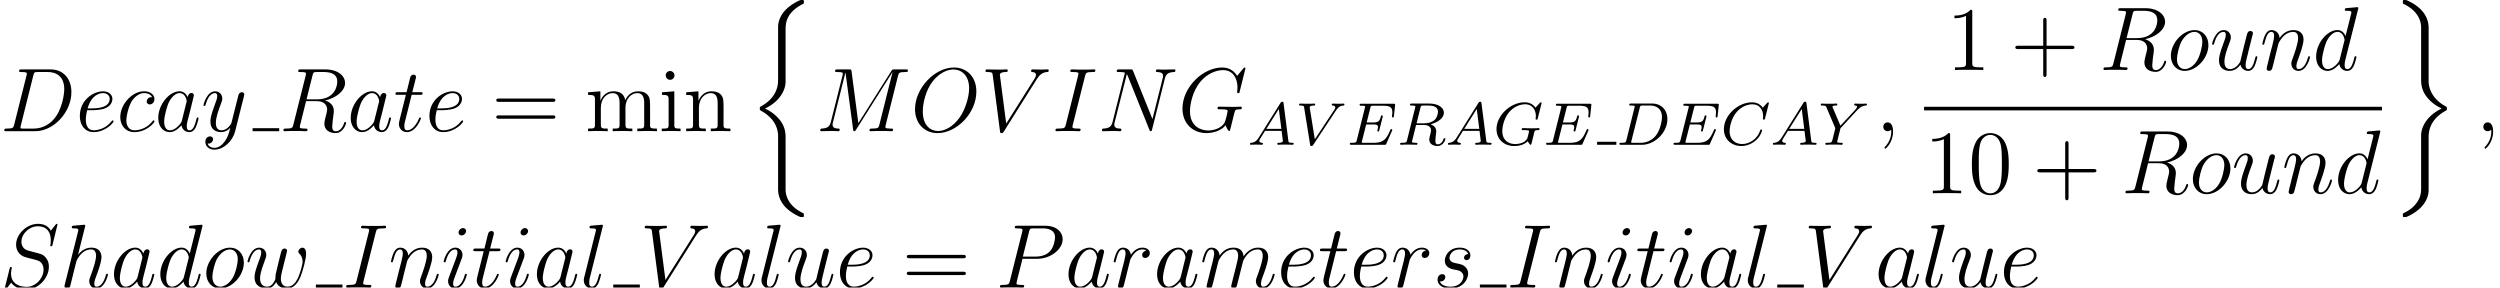 <svg height="57.237" viewBox="-0.165 -0.283 373.216 42.928" width="497.621" xmlns="http://www.w3.org/2000/svg" xmlns:xlink="http://www.w3.org/1999/xlink"><defs><path d="M4.973 17.801c0-.562 0-1.446-.753-2.415a5.244 5.244 0 0 0-1.972-1.518c2.33-1.124 2.725-2.845 2.725-3.527V3.455c0-.741 0-2.271 2.32-3.42.095-.047.095-.07.095-.25 0-.251 0-.263-.263-.263-.167 0-.191 0-.502.143-1.183.586-2.355 1.53-2.606 2.989-.036.24-.036.347-.036 1.148v5.523c0 .37 0 .992-.012 1.124-.107 1.255-.837 2.343-2.2 3.096-.19.108-.203.12-.203.311 0 .203.012.215.18.31.8.443 1.948 1.304 2.187 2.798.048.275.048.3.048.43v7.102c0 1.734 1.196 2.87 2.678 3.575.263.131.287.131.466.131.251 0 .263 0 .263-.263 0-.191-.012-.203-.107-.263-.49-.239-2.033-1.016-2.284-2.737-.024-.168-.024-.3-.024-1.017v-6.12z" id="l"/><path d="M4.973 17.61c0-1.41.718-2.63 2.32-3.49.083-.049.095-.06.095-.252 0-.203-.012-.215-.143-.287-2.152-1.148-2.272-2.905-2.272-3.252V3.228c0-1.734-1.195-2.87-2.678-3.575-.263-.131-.287-.131-.466-.131-.25 0-.263.012-.263.263 0 .18 0 .203.108.263.514.25 2.044 1.028 2.283 2.738.024.167.024.298.024 1.016v6.12c0 .563 0 1.447.753 2.416a5.244 5.244 0 0 0 1.973 1.518C4.376 14.98 3.98 16.701 3.98 17.383v6.886c0 .622 0 1.315-.693 2.188-.538.67-1.124.98-1.638 1.231-.084.048-.084.096-.084.251 0 .251.012.263.263.263.168 0 .191 0 .502-.143 1.184-.586 2.355-1.53 2.606-2.989.036-.24.036-.347.036-1.148V17.61z" id="I"/><path d="M2.331.048c0-.694-.227-1.208-.717-1.208-.383 0-.574.311-.574.574S1.22 0 1.626 0a.531.531 0 0 0 .394-.155c.024-.024.036-.024.048-.024.024 0 .024.167.024.227 0 .394-.072 1.171-.765 1.949-.131.143-.131.167-.131.19 0 .06.06.12.12.12.095 0 1.015-.884 1.015-2.26z" id="A"/><path d="M1.877-.885c-.108.419-.132.538-.968.538-.228 0-.347 0-.347.215C.562 0 .634 0 .872 0h3.79c2.415 0 4.77-2.499 4.77-5.165 0-1.721-1.028-3-2.737-3H2.857c-.227 0-.334 0-.334.227 0 .12.107.12.286.12.73 0 .73.095.73.226 0 .024 0 .096-.048.275L1.877-.885zm2.522-6.467c.108-.443.156-.467.622-.467h1.315c1.124 0 2.152.61 2.152 2.26 0 .598-.239 2.678-1.399 3.993-.334.394-1.243 1.22-2.618 1.22H3.108c-.167 0-.19 0-.263-.013-.131-.012-.143-.036-.143-.131 0-.084.024-.156.048-.263l1.65-6.6z" id="a"/><path d="M8.919-8.309c0-.107-.084-.107-.108-.107s-.072 0-.167.12l-.825.991c-.06-.095-.3-.514-.765-.789-.515-.322-1.029-.322-1.208-.322C3.288-8.416.598-5.81.598-2.99c0 1.973 1.363 3.24 3.156 3.24.86 0 1.949-.287 2.546-1.04.132.454.395.777.479.777.06 0 .071-.036.083-.036.012-.024.108-.442.168-.657l.19-.765c.097-.395.144-.562.228-.921.12-.454.144-.49.801-.502.048 0 .191 0 .191-.227 0-.12-.12-.12-.155-.12-.203 0-.43.024-.646.024h-.645c-.502 0-1.028-.024-1.519-.024-.107 0-.25 0-.25.215 0 .12.095.12.095.132h.299c.944 0 .944.095.944.275 0 .012-.227 1.22-.454 1.578-.454.67-1.399.944-2.104.944-.92 0-2.415-.478-2.415-2.546 0-.801.287-2.63 1.447-3.981.753-.86 1.865-1.447 2.917-1.447 1.41 0 1.913 1.208 1.913 2.308 0 .19-.048.454-.048.621 0 .108.12.108.155.108.132 0 .144-.012.191-.227L8.92-8.31z" id="r"/><path d="M4.4-7.28c.107-.42.131-.539 1.004-.539.263 0 .358 0 .358-.227 0-.12-.131-.12-.167-.12-.215 0-.478.025-.693.025h-1.47c-.24 0-.515-.024-.754-.024-.096 0-.227 0-.227.227 0 .12.095.12.335.12.74 0 .74.095.74.226 0 .084-.023.156-.047.263L1.865-.885c-.108.419-.131.538-1.004.538-.263 0-.37 0-.37.227C.49 0 .61 0 .668 0c.216 0 .479-.024.694-.024h1.47c.24 0 .502.024.742.024.095 0 .239 0 .239-.215 0-.132-.072-.132-.335-.132-.741 0-.741-.095-.741-.239 0-.024 0-.083.048-.275l1.613-6.42z" id="p"/><path d="M10.855-7.293c.108-.406.132-.526.98-.526.228 0 .335 0 .335-.227 0-.12-.083-.12-.31-.12h-1.435c-.299 0-.31.013-.442.204L5.619-1.064l-.897-6.838c-.036-.263-.048-.263-.358-.263H2.88c-.227 0-.335 0-.335.227 0 .12.108.12.287.12.73 0 .73.095.73.226 0 .024 0 .096-.048.275l-1.53 6.098c-.144.573-.419.836-1.22.872-.036 0-.18.012-.18.215C.586 0 .694 0 .742 0c.24 0 .849-.024 1.088-.024h.574c.167 0 .37.024.538.024.084 0 .215 0 .215-.227 0-.108-.12-.12-.167-.12-.395-.012-.777-.083-.777-.514 0-.12 0-.131.048-.299l1.65-6.587h.011l.993 7.424c.035.287.047.323.155.323.131 0 .191-.096.251-.203l4.806-7.604h.012L8.404-.885c-.107.419-.131.538-.968.538-.227 0-.347 0-.347.215 0 .132.108.132.18.132.203 0 .442-.024.645-.024h1.411c.203 0 .454.024.658.024.095 0 .227 0 .227-.227 0-.12-.108-.12-.287-.12-.73 0-.73-.095-.73-.215 0-.012 0-.096.024-.191l1.638-6.54z" id="m"/><path d="M8.847-6.91c.131-.514.323-.873 1.231-.909.036 0 .18-.012.18-.215 0-.131-.108-.131-.156-.131-.239 0-.849.024-1.088.024H8.44c-.167 0-.382-.024-.55-.024-.071 0-.215 0-.215.227 0 .12.096.12.18.12.717.023.765.298.765.513 0 .108-.012.144-.048.311L7.22-1.602l-2.558-6.36c-.084-.191-.096-.203-.36-.203H2.846c-.239 0-.346 0-.346.227 0 .12.083.12.31.12.06 0 .766 0 .766.107 0 .024-.024.12-.036.155l-1.59 6.337c-.144.585-.43.836-1.22.872-.06 0-.18.012-.18.227 0 .12.12.12.156.12.24 0 .85-.024 1.088-.024h.574c.167 0 .37.024.538.024.084 0 .215 0 .215-.227 0-.108-.12-.12-.167-.12-.395-.012-.777-.083-.777-.514 0-.095.024-.203.048-.299l1.614-6.396c.071.12.071.144.12.251l2.844 7.09c.06.143.084.215.192.215.12 0 .131-.036.18-.24l1.673-6.67z" id="q"/><path d="M8.68-5.236c0-1.973-1.292-3.18-2.965-3.18-2.559 0-5.141 2.75-5.141 5.51C.574-1.027 1.817.252 3.55.252c2.51 0 5.128-2.618 5.128-5.487zM3.621-.024c-.98 0-2.02-.717-2.02-2.582 0-1.088.395-2.87 1.375-4.065.873-1.052 1.877-1.482 2.678-1.482 1.052 0 2.068.765 2.068 2.486 0 1.064-.454 2.726-1.255 3.862-.873 1.22-1.96 1.781-2.846 1.781z" id="n"/><path d="M3.539-3.802h2.008c1.65 0 3.3-1.22 3.3-2.582 0-.933-.79-1.781-2.296-1.781H2.857c-.227 0-.334 0-.334.227 0 .12.107.12.286.12.73 0 .73.095.73.226 0 .024 0 .096-.048.275L1.877-.885c-.108.419-.132.538-.968.538-.228 0-.347 0-.347.215C.562 0 .669 0 .742 0c.226 0 .465-.024.693-.024h1.398c.228 0 .479.024.706.024.095 0 .227 0 .227-.227 0-.12-.108-.12-.287-.12-.717 0-.73-.083-.73-.203 0-.06.013-.143.025-.203l.765-3.049zm.86-3.55c.108-.443.156-.467.622-.467h1.184c.896 0 1.638.287 1.638 1.184 0 .31-.156 1.327-.706 1.877-.203.215-.777.67-1.865.67H3.587l.812-3.264z" id="O"/><path d="M4.4-7.352c.107-.443.155-.467.621-.467h.86c1.03 0 1.794.311 1.794 1.244 0 .61-.31 2.367-2.714 2.367h-1.35l.788-3.144zM6.06-4.065c1.483-.323 2.642-1.279 2.642-2.307 0-.933-.944-1.793-2.606-1.793h-3.24c-.239 0-.346 0-.346.227 0 .12.083.12.31.12.718 0 .718.095.718.226 0 .024 0 .096-.048.275L1.877-.885c-.108.419-.132.538-.956.538-.275 0-.36 0-.36.227 0 .12.132.12.168.12.215 0 .467-.024.694-.024h1.41c.216 0 .467.024.682.024.095 0 .227 0 .227-.227 0-.12-.108-.12-.287-.12-.73 0-.73-.095-.73-.215 0-.012 0-.096.025-.191l.8-3.216h1.435c1.136 0 1.351.717 1.351 1.112 0 .179-.12.645-.203.956-.132.55-.167.682-.167.909C5.966-.143 6.659.25 7.46.25c.968 0 1.387-1.184 1.387-1.35 0-.085-.06-.12-.132-.12-.095 0-.12.071-.143.167C8.285-.203 7.795.012 7.496.012s-.49-.132-.49-.67c0-.286.143-1.374.155-1.434.06-.442.06-.49.06-.586 0-.873-.705-1.243-1.16-1.387z" id="f"/><path d="M7.592-8.309c0-.107-.084-.107-.108-.107-.048 0-.06.012-.203.19-.072.085-.562.706-.574.718-.395-.777-1.184-.908-1.686-.908-1.518 0-2.893 1.386-2.893 2.737 0 .897.538 1.423 1.124 1.626.131.048.837.24 1.195.323.61.167.765.215 1.017.478.047.06.286.335.286.897 0 1.112-1.028 2.26-2.223 2.26-.98 0-2.068-.42-2.068-1.758 0-.227.047-.514.083-.634 0-.036.012-.095.012-.12 0-.047-.024-.107-.12-.107-.107 0-.119.024-.167.227L.657-.036c0 .012-.047.168-.047.18C.61.25.705.25.73.25.776.251.788.24.932.06l.55-.718c.286.43.908.91 2.02.91 1.542 0 2.953-1.495 2.953-2.99 0-.502-.12-.944-.574-1.387-.251-.25-.466-.31-1.566-.597-.801-.215-.909-.251-1.124-.443a1.218 1.218 0 0 1-.359-.896c0-1.005 1.017-2.033 2.152-2.033 1.172 0 1.722.718 1.722 1.853 0 .311-.06.634-.06.682 0 .107.096.107.132.107.107 0 .12-.035.167-.227l.646-2.63z" id="J"/><path d="M7.4-6.838c.407-.646.777-.933 1.387-.98.12-.013.215-.013.215-.228 0-.048-.024-.12-.131-.12-.215 0-.73.025-.945.025-.346 0-.705-.024-1.04-.024-.095 0-.215 0-.215.227 0 .107.108.12.155.12.443.035.49.25.49.394 0 .18-.167.454-.179.466L3.383-1.004l-.837-6.444c0-.347.622-.37.754-.37.179 0 .287 0 .287-.228 0-.12-.132-.12-.168-.12-.203 0-.442.025-.645.025h-.67c-.873 0-1.231-.024-1.243-.024-.072 0-.215 0-.215.215 0 .131.083.131.275.131.61 0 .645.108.681.407l.956 7.376c.036.251.036.287.204.287.143 0 .203-.036.322-.227L7.4-6.838z" id="o"/><path d="M3.599-1.423c-.06.204-.06.227-.228.455-.263.334-.789.848-1.35.848-.49 0-.766-.442-.766-1.147 0-.658.37-1.997.598-2.499.407-.837.968-1.267 1.435-1.267.789 0 .944.98.944 1.076 0 .012-.036.167-.048.191L3.6-1.423zm.765-3.06c-.132-.311-.455-.79-1.076-.79-1.351 0-2.81 1.746-2.81 3.516C.478-.574 1.172.12 1.985.12c.657 0 1.219-.515 1.554-.909.12.705.681.909 1.04.909s.645-.216.86-.646c.192-.407.36-1.136.36-1.184 0-.06-.049-.107-.12-.107-.108 0-.12.06-.168.239-.179.705-.406 1.458-.896 1.458-.347 0-.37-.31-.37-.55 0-.274.035-.406.143-.872.083-.3.143-.562.239-.909.442-1.793.55-2.223.55-2.295a.299.299 0 0 0-.311-.3c-.383 0-.478.42-.502.563z" id="d"/><path d="M4.674-4.495c-.227 0-.334 0-.502.143a.635.635 0 0 0-.203.43c0 .24.18.383.407.383.287 0 .61-.239.61-.717 0-.574-.55-1.016-1.376-1.016-1.566 0-3.132 1.71-3.132 3.407C.478-.825 1.124.12 2.343.12c1.626 0 2.654-1.268 2.654-1.423 0-.072-.071-.132-.12-.132-.035 0-.047.012-.155.12C3.957-.3 2.822-.12 2.367-.12c-.825 0-1.088-.717-1.088-1.315 0-.418.203-1.578.634-2.39.31-.563.956-1.208 1.71-1.208.155 0 .812.024 1.051.538z" id="c"/><path d="M6.013-7.998c.012-.048.036-.12.036-.18 0-.119-.12-.119-.143-.119-.012 0-.598.048-.658.06-.203.012-.382.036-.597.048-.3.024-.383.036-.383.25 0 .12.096.12.263.12.586 0 .598.108.598.227a.78.78 0 0 1-.036.204l-.73 2.905c-.13-.311-.454-.79-1.075-.79-1.351 0-2.81 1.746-2.81 3.516C.478-.574 1.172.12 1.985.12c.657 0 1.219-.515 1.554-.909.12.705.681.909 1.04.909s.645-.216.86-.646c.192-.407.36-1.136.36-1.184 0-.06-.049-.107-.12-.107-.108 0-.12.06-.168.239-.179.705-.406 1.458-.896 1.458-.347 0-.37-.31-.37-.55 0-.047 0-.298.083-.633l1.685-6.695zM3.6-1.423c-.06.204-.06.227-.228.455-.263.334-.789.848-1.35.848-.49 0-.766-.442-.766-1.147 0-.658.37-1.997.598-2.499.407-.837.968-1.267 1.435-1.267.789 0 .944.98.944 1.076 0 .012-.036.167-.048.191L3.6-1.423z" id="G"/><path d="M2.14-2.774c.323 0 1.136-.024 1.71-.239.908-.346.992-1.04.992-1.255 0-.526-.454-1.004-1.243-1.004-1.256 0-3.061 1.136-3.061 3.264C.538-.753 1.255.12 2.343.12c1.626 0 2.654-1.268 2.654-1.423 0-.072-.071-.132-.12-.132-.035 0-.047.012-.155.12C3.957-.3 2.822-.12 2.367-.12c-.681 0-1.04-.538-1.04-1.422 0-.168 0-.466.18-1.232h.633zm-.574-.239c.514-1.84 1.65-2.02 2.033-2.02.526 0 .884.31.884.765 0 1.255-1.913 1.255-2.415 1.255h-.502z" id="b"/><path d="M3.36-7.998c.011-.048.035-.12.035-.18 0-.119-.12-.119-.143-.119-.012 0-.598.048-.658.06-.203.012-.382.036-.597.048-.3.024-.383.036-.383.25 0 .12.096.12.263.12.586 0 .598.108.598.227a.78.78 0 0 1-.036.204L.705-.466c-.047.18-.047.203-.047.275 0 .263.203.31.322.31.204 0 .359-.155.419-.286l.538-2.164c.06-.263.131-.514.191-.777.132-.502.132-.514.359-.861s.765-1.064 1.685-1.064c.479 0 .646.359.646.837 0 .67-.466 1.972-.73 2.69-.107.287-.167.442-.167.657 0 .538.37.969.945.969 1.112 0 1.53-1.758 1.53-1.83 0-.06-.048-.107-.12-.107-.107 0-.12.036-.179.239C5.822-.622 5.38-.12 4.902-.12c-.12 0-.311-.012-.311-.394 0-.31.143-.693.191-.825.215-.574.753-1.985.753-2.678 0-.717-.418-1.255-1.327-1.255-.681 0-1.279.323-1.77.944l.921-3.67z" id="K"/><path d="M3.383-1.71c0-.06-.048-.107-.12-.107-.107 0-.119.036-.179.239C2.774-.49 2.284-.12 1.89-.12c-.144 0-.31-.035-.31-.394 0-.323.143-.682.274-1.04l.837-2.224c.036-.095.12-.31.12-.538 0-.502-.36-.956-.945-.956-1.1 0-1.542 1.733-1.542 1.829 0 .048.048.108.131.108.108 0 .12-.048.168-.216.287-1.004.74-1.482 1.207-1.482.108 0 .311.012.311.394 0 .311-.155.706-.251.969l-.837 2.223c-.072.192-.143.383-.143.598 0 .538.37.969.944.969 1.1 0 1.53-1.746 1.53-1.83zm-.095-5.75a.4.4 0 0 0-.407-.395c-.275 0-.586.263-.586.574 0 .3.251.395.395.395.323 0 .598-.311.598-.574z" id="M"/><path d="M3.037-7.998c.012-.048.035-.12.035-.18 0-.119-.12-.119-.143-.119-.012 0-.442.036-.658.06-.203.012-.382.036-.597.048-.287.024-.37.036-.37.25 0 .12.119.12.238.12.61 0 .61.108.61.227 0 .048 0 .072-.06.287L.61-1.375a1.35 1.35 0 0 0-.06.419C.55-.36.992.12 1.602.12c.395 0 .658-.263.849-.634.203-.395.37-1.148.37-1.196 0-.06-.047-.107-.12-.107-.107 0-.119.06-.167.239-.215.825-.43 1.458-.908 1.458-.359 0-.359-.382-.359-.55 0-.047 0-.298.084-.633l1.686-6.695z" id="N"/><path d="M2.463-3.503c.024-.072.323-.67.765-1.052.31-.287.717-.478 1.183-.478.479 0 .646.359.646.837 0 .071 0 .31-.143.872l-.3 1.232a47.067 47.067 0 0 0-.346 1.375c-.048.179-.12.49-.12.538 0 .167.132.299.311.299.359 0 .419-.275.526-.706l.718-2.857c.024-.096.645-1.59 1.96-1.59.478 0 .646.359.646.837 0 .67-.466 1.972-.73 2.69-.107.287-.167.442-.167.657 0 .538.37.969.945.969 1.111 0 1.53-1.758 1.53-1.83 0-.06-.048-.107-.12-.107-.107 0-.12.036-.179.239C9.313-.622 8.871-.12 8.393-.12c-.12 0-.311-.012-.311-.394 0-.31.143-.693.191-.825.215-.574.753-1.985.753-2.678 0-.717-.418-1.255-1.327-1.255-.8 0-1.446.454-1.925 1.16-.036-.646-.43-1.16-1.327-1.16-1.064 0-1.626.753-1.84 1.052-.037-.682-.527-1.052-1.053-1.052-.347 0-.621.167-.849.621C.49-4.22.323-3.49.323-3.443s.048.108.131.108c.096 0 .108-.012.18-.287.179-.706.406-1.411.884-1.411.275 0 .37.191.37.55 0 .263-.119.73-.202 1.1l-.335 1.29c-.048.228-.18.766-.24.981-.083.311-.214.873-.214.933 0 .167.131.299.31.299.144 0 .311-.072.407-.252.024-.06.131-.478.191-.717l.263-1.076.395-1.578z" id="Q"/><path d="M2.463-3.503c.024-.072.323-.67.765-1.052.31-.287.717-.478 1.183-.478.479 0 .646.359.646.837 0 .681-.49 2.044-.73 2.69-.107.287-.167.442-.167.657 0 .538.371.969.945.969 1.112 0 1.53-1.758 1.53-1.83 0-.06-.048-.107-.12-.107-.107 0-.119.036-.179.239-.275.98-.729 1.458-1.195 1.458-.12 0-.311-.012-.311-.394 0-.299.131-.658.203-.825.24-.658.741-1.996.741-2.678 0-.717-.418-1.255-1.327-1.255-1.064 0-1.626.753-1.84 1.052-.037-.682-.527-1.052-1.053-1.052-.382 0-.645.227-.849.633C.49-4.209.323-3.49.323-3.443s.048.108.131.108c.096 0 .108-.012.18-.287.19-.73.406-1.411.884-1.411.275 0 .37.191.37.55 0 .263-.119.73-.202 1.1l-.335 1.29c-.048.228-.18.766-.24.981-.083.311-.214.873-.214.933 0 .167.131.299.31.299.144 0 .311-.072.407-.252.024-.06.131-.478.191-.717l.263-1.076.395-1.578z" id="F"/><path d="M5.452-3.288c0-1.135-.742-1.984-1.83-1.984C2.044-5.272.49-3.551.49-1.865.49-.729 1.231.12 2.32.12c1.59 0 3.132-1.722 3.132-3.408zM2.332-.12c-.598 0-1.04-.478-1.04-1.315 0-.55.286-1.769.62-2.367.539-.92 1.208-1.231 1.698-1.231.586 0 1.04.478 1.04 1.315 0 .478-.25 1.757-.705 2.487-.49.8-1.147 1.111-1.614 1.111z" id="D"/><path d="M4.65-4.89c-.37.072-.561.335-.561.598 0 .287.227.383.394.383.335 0 .61-.287.61-.646 0-.382-.37-.717-.968-.717-.479 0-1.029.215-1.53.944-.084-.633-.563-.944-1.04-.944-.467 0-.706.358-.85.621a6.16 6.16 0 0 0-.382 1.208c0 .048.048.108.131.108.096 0 .108-.012.18-.287.179-.718.406-1.411.884-1.411.287 0 .37.203.37.55 0 .263-.119.73-.202 1.1l-.335 1.29c-.048.228-.18.766-.24.981-.083.311-.214.873-.214.933 0 .167.131.299.31.299a.461.461 0 0 0 .43-.323c.037-.096.48-1.901.55-2.176.06-.263.132-.514.192-.777.048-.168.096-.359.132-.514.035-.108.358-.694.657-.957.144-.131.454-.406.945-.406.19 0 .382.036.538.143z" id="P"/><path d="M2.726-2.391c.203.036.526.108.598.12.155.047.693.239.693.812 0 .371-.335 1.34-1.722 1.34-.25 0-1.147-.036-1.386-.694.478.06.717-.31.717-.574 0-.25-.167-.382-.407-.382-.263 0-.61.203-.61.74C.61-.322 1.328.12 2.284.12 4.101.12 4.64-1.22 4.64-1.841c0-.18 0-.514-.383-.897-.299-.287-.586-.346-1.231-.478-.323-.072-.837-.18-.837-.717 0-.24.215-1.1 1.35-1.1.503 0 .993.191 1.113.622a.5.5 0 0 0-.55.466c0 .25.227.323.334.323.168 0 .502-.132.502-.634s-.454-1.016-1.386-1.016c-1.566 0-1.985 1.231-1.985 1.721 0 .909.885 1.1 1.16 1.16z" id="R"/><path d="M2.403-4.806h1.1c.227 0 .347 0 .347-.215 0-.132-.072-.132-.311-.132H2.487l.442-1.745c.048-.168.048-.191.048-.275 0-.191-.156-.299-.311-.299-.096 0-.37.036-.466.418l-.467 1.901H.61c-.24 0-.347 0-.347.227 0 .12.084.12.31.12h1.065L.848-1.65c-.095.419-.13.538-.13.694C.717-.395 1.111.12 1.78.12c1.208 0 1.853-1.746 1.853-1.83 0-.071-.047-.107-.12-.107-.023 0-.07 0-.095.048-.012.012-.024.024-.107.215C3.06-.956 2.51-.12 1.817-.12c-.358 0-.382-.298-.382-.561 0-.012 0-.24.035-.383l.933-3.742z" id="g"/><path d="M4.077-.693c.155.67.729.813 1.016.813.382 0 .67-.252.86-.658.204-.43.36-1.136.36-1.172 0-.06-.048-.107-.12-.107-.108 0-.12.06-.168.239-.215.825-.43 1.458-.908 1.458-.359 0-.359-.394-.359-.55 0-.274.036-.394.156-.896.083-.323.167-.646.239-.98l.49-1.95c.084-.298.084-.322.084-.358 0-.18-.144-.299-.323-.299-.347 0-.43.3-.502.598-.12.466-.766 3.037-.85 3.455-.011 0-.477.98-1.35.98-.622 0-.741-.538-.741-.98 0-.681.334-1.638.645-2.439.144-.382.203-.538.203-.777 0-.514-.37-.956-.944-.956-1.1 0-1.542 1.733-1.542 1.829 0 .048.048.108.131.108.108 0 .12-.048.168-.216.287-1.028.753-1.482 1.207-1.482.12 0 .311.012.311.394 0 .311-.132.658-.31 1.112-.527 1.423-.587 1.877-.587 2.236 0 1.22.92 1.41 1.411 1.41.765 0 1.184-.525 1.423-.812z" id="E"/><path d="M4.113-.73c.263.718 1.004.85 1.458.85.909 0 1.447-.79 1.781-1.614.275-.694.718-2.272.718-2.977 0-.73-.37-.801-.478-.801-.287 0-.55.287-.55.526 0 .143.083.227.143.275.108.107.418.43.418 1.052 0 .406-.334 1.53-.585 2.092-.335.73-.777 1.207-1.4 1.207-.669 0-.884-.502-.884-1.052 0-.346.108-.765.156-.968l.502-2.008c.06-.24.167-.658.167-.706 0-.18-.143-.299-.323-.299-.346 0-.43.3-.502.586-.12.466-.621 2.487-.67 2.75-.047.203-.047.335-.047.598 0 .286-.383.74-.395.765-.131.131-.322.334-.693.334-.944 0-.944-.896-.944-1.1 0-.382.083-.908.621-2.33.144-.371.203-.527.203-.766 0-.502-.358-.956-.944-.956-1.1 0-1.542 1.733-1.542 1.829 0 .048.048.108.131.108.108 0 .12-.048.168-.216.299-1.052.765-1.482 1.207-1.482.12 0 .311.012.311.394 0 .06 0 .311-.203.837-.562 1.495-.682 1.985-.682 2.44C1.255-.109 2.283.12 2.893.12c.203 0 .741 0 1.22-.85z" id="L"/><path d="M3.144 1.339c-.323.454-.789.86-1.375.86-.143 0-.717-.023-.896-.573.036.012.095.012.12.012.358 0 .597-.311.597-.586s-.227-.37-.406-.37c-.192 0-.61.143-.61.729 0 .61.514 1.028 1.195 1.028 1.196 0 2.403-1.1 2.738-2.427L5.68-4.651c.012-.06.036-.131.036-.203 0-.18-.144-.299-.323-.299-.108 0-.359.048-.455.407l-.884 3.515c-.06.215-.06.239-.156.37-.239.335-.633.741-1.207.741-.67 0-.73-.657-.73-.98 0-.681.323-1.602.646-2.463.132-.346.203-.514.203-.753 0-.502-.358-.956-.944-.956-1.1 0-1.542 1.733-1.542 1.829 0 .048.048.108.131.108.108 0 .12-.048.168-.216.287-1.004.74-1.482 1.207-1.482.108 0 .311 0 .311.394 0 .311-.132.658-.31 1.112-.587 1.566-.587 1.96-.587 2.248C1.243-.143 2.056.12 2.654.12c.347 0 .777-.108 1.196-.55l.012.012c-.18.705-.3 1.171-.718 1.757z" id="e"/><path d="M4.77-2.762h3.3c.167 0 .382 0 .382-.215 0-.227-.203-.227-.382-.227h-3.3v-3.3c0-.167 0-.382-.215-.382-.227 0-.227.203-.227.382v3.3h-3.3c-.167 0-.382 0-.382.215 0 .227.203.227.382.227h3.3v3.3c0 .167 0 .383.215.383.227 0 .227-.204.227-.383v-3.3z" id="C"/><path d="M5.356-3.826c0-.992-.06-1.96-.49-2.869-.49-.992-1.351-1.255-1.937-1.255-.693 0-1.542.347-1.985 1.339C.61-5.858.49-5.117.49-3.826c0 1.16.084 2.033.514 2.882A2.126 2.126 0 0 0 2.917.25c1.04 0 1.638-.622 1.985-1.315.43-.897.454-2.068.454-2.762zM2.917.012c-.382 0-1.16-.215-1.387-1.518C1.4-2.224 1.4-3.132 1.4-3.97c0-.98 0-1.865.191-2.57.203-.801.813-1.172 1.327-1.172.454 0 1.148.275 1.375 1.303.155.681.155 1.626.155 2.439 0 .8 0 1.71-.131 2.439C4.089-.215 3.336.012 2.917.012z" id="H"/><path d="M3.443-7.663c0-.275 0-.287-.239-.287-.287.323-.885.765-2.116.765v.347c.275 0 .873 0 1.53-.311v6.228c0 .43-.036.574-1.088.574h-.37V0c.322-.024 1.482-.024 1.877-.024s1.542 0 1.865.024v-.347H4.53c-1.052 0-1.088-.143-1.088-.574v-6.742z" id="B"/><path d="M8.07-3.873c.167 0 .382 0 .382-.216 0-.227-.203-.227-.382-.227H1.028c-.167 0-.382 0-.382.215 0 .228.203.228.382.228H8.07zm0 2.223c.167 0 .382 0 .382-.215 0-.227-.203-.227-.382-.227H1.028c-.167 0-.382 0-.382.215 0 .227.203.227.382.227H8.07z" id="h"/><path d="M2.08-7.364a.587.587 0 0 0-.586-.586.574.574 0 0 0-.573.574c0 .358.286.585.573.585.371 0 .586-.31.586-.573zM.43-5.141v.347c.766 0 .873.072.873.658v3.251c0 .538-.131.538-.908.538V0c.334-.024.908-.024 1.255-.024.131 0 .825 0 1.231.024v-.347c-.777 0-.825-.06-.825-.526v-4.4L.43-5.14z" id="j"/><path d="M8.572-2.905c0-1.112 0-1.447-.275-1.83-.347-.465-.909-.537-1.315-.537-.992 0-1.495.717-1.686 1.183-.167-.92-.813-1.183-1.566-1.183-1.16 0-1.614.992-1.71 1.231h-.012v-1.231l-1.625.131v.347c.813 0 .908.084.908.67v3.24c0 .537-.131.537-.908.537V0c.31-.024.956-.024 1.29-.024.347 0 .993 0 1.304.024v-.347c-.765 0-.909 0-.909-.538v-2.223c0-1.256.825-1.925 1.566-1.925s.909.61.909 1.339v2.81c0 .537-.132.537-.909.537V0c.311-.024.957-.024 1.292-.024.346 0 .992 0 1.303.024v-.347c-.765 0-.909 0-.909-.538v-2.223c0-1.256.825-1.925 1.566-1.925s.909.61.909 1.339v2.81c0 .537-.132.537-.909.537V0c.311-.024.957-.024 1.291-.024.347 0 .993 0 1.303.024v-.347c-.597 0-.896 0-.908-.358v-2.2z" id="i"/><path d="M5.32-2.905c0-1.112 0-1.447-.275-1.83-.347-.465-.909-.537-1.315-.537-1.16 0-1.614.992-1.71 1.231h-.012v-1.231l-1.625.131v.347c.813 0 .908.084.908.67v3.24c0 .537-.131.537-.908.537V0c.31-.024.956-.024 1.29-.024.347 0 .993 0 1.304.024v-.347c-.765 0-.909 0-.909-.538v-2.223c0-1.256.825-1.925 1.566-1.925s.909.61.909 1.339v2.81c0 .537-.132.537-.909.537V0c.311-.024.957-.024 1.292-.024.346 0 .992 0 1.303.024v-.347c-.598 0-.897 0-.909-.358v-2.2z" id="k"/><path d="M1.474-.948c-.366.581-.693.661-.98.685-.08.008-.175.016-.175.151C.319-.088.335 0 .43 0c.072 0 .12-.024.678-.024.542 0 .725.024.765.024s.16 0 .16-.151c0-.104-.104-.112-.144-.112-.167-.008-.335-.072-.335-.247 0-.12.064-.223.215-.454l.542-.877h2.184l.168 1.347c0 .111-.144.231-.519.231-.12 0-.223 0-.223.151 0 .008.008.112.136.112.08 0 .382-.016.454-.024h.502c.718 0 .853.024.917.024.032 0 .16 0 .16-.151 0-.112-.104-.112-.232-.112-.438 0-.446-.072-.47-.271l-.63-4.926c-.024-.175-.032-.23-.167-.23-.144 0-.192.079-.24.159L1.475-.948zM2.48-2.104l1.65-2.622.334 2.622H2.48z" id="s"/><path d="M6.344-5.396c.008-.032.024-.08.024-.12 0-.055-.048-.095-.103-.095s-.08.024-.144.096l-.558.613c-.072-.103-.494-.709-1.427-.709-1.849 0-3.714 1.714-3.714 3.547C.422-.677 1.474.167 2.742.167 3.786.167 4.67-.47 5.1-1.092c.263-.39.367-.773.367-.82 0-.073-.048-.104-.12-.104-.096 0-.112.04-.136.127-.334 1.1-1.41 1.793-2.367 1.793-.813 0-1.665-.478-1.665-1.697 0-.255.087-1.586.972-2.583.598-.67 1.41-.972 2.04-.972 1.005 0 1.419.805 1.419 1.562 0 .112-.032.263-.032.359 0 .103.104.103.136.103.103 0 .12-.031.151-.175l.478-1.897z" id="y"/><path d="M1.331-.63c-.072.303-.088.367-.677.367-.152 0-.248 0-.248.151C.406 0 .51 0 .646 0h2.741C5.07 0 6.743-1.61 6.743-3.387c0-1.22-.813-2.057-2-2.057h-2.79c-.144 0-.247 0-.247.152 0 .111.095.111.23.111.264 0 .495 0 .495.128 0 .032-.008.04-.032.143L1.331-.63zm1.761-4.256c.072-.27.08-.295.407-.295h.964c.933 0 1.562.534 1.562 1.507 0 .263-.111 1.562-.805 2.455a2.535 2.535 0 0 1-1.976.956H2.056c-.071-.016-.095-.016-.095-.072 0-.064.016-.127.032-.175l1.1-4.376z" id="x"/><path d="M5.97-1.85A.296.296 0 0 0 6-1.96c0-.017-.007-.112-.12-.112-.087 0-.095.024-.174.199-.51 1.164-.885 1.61-2.184 1.61h-1.45C2-.279 1.976-.279 1.976-.335c0-.064.016-.127.031-.175l.55-2.176h.853c.582 0 .702.096.702.35 0 .009 0 .136-.056.36a.351.351 0 0 0-.024.111c0 .008.008.112.12.112.095 0 .111-.048.143-.184l.422-1.665c.008-.024.032-.144.032-.16 0-.08-.064-.12-.12-.12-.103 0-.11.056-.15.192-.16.622-.375.741-1.06.741h-.798L3.1-4.854c.072-.287.08-.303.407-.303H4.75c.957 0 1.26.192 1.26.893 0 .167-.04.367-.04.518 0 .096.055.136.12.136.11 0 .119-.072.135-.208l.143-1.355c.008-.04.008-.095.008-.135 0-.112-.096-.112-.239-.112h-4.2c-.152 0-.247 0-.247.152 0 .111.103.111.239.111.024 0 .167 0 .303.016.167.016.183.04.183.112 0 .04-.016.088-.024.127L1.323-.63c-.072.303-.088.367-.677.367-.152 0-.247 0-.247.151C.399 0 .502 0 .638 0h4.311c.2 0 .208 0 .271-.143l.75-1.706z" id="u"/><path d="M6.352-5.396c.008-.032.024-.08.024-.12 0-.055-.048-.095-.104-.095s-.08.024-.143.096l-.558.613c-.367-.51-.885-.709-1.427-.709C2.28-5.611.422-3.889.422-2.064c0 1.33.989 2.231 2.344 2.231.86 0 1.498-.31 1.793-.653.096.255.287.478.367.478.031 0 .071-.016.087-.048.048-.135.24-.948.295-1.171.072-.32.128-.542.175-.606.072-.096.224-.104.463-.104.04 0 .16 0 .16-.143 0-.08-.057-.12-.12-.12-.056 0-.152.024-.925.024-.2 0-.47 0-.59-.008S4.033-2.2 3.913-2.2c-.047 0-.167 0-.167.152 0 .111.088.111.295.111.167 0 .47 0 .661.072a.297.297 0 0 1 .016.096c0 .04-.048.215-.071.318a7.616 7.616 0 0 1-.168.622c-.255.534-1.028.733-1.578.733-.789 0-1.713-.414-1.713-1.713 0-.662.27-1.81.972-2.575.765-.828 1.626-.964 2.04-.964.973 0 1.419.765 1.419 1.57 0 .112-.032.255-.032.35 0 .104.104.104.136.104.103 0 .12-.031.151-.175l.478-1.897z" id="w"/><path d="M3.092-4.886c.072-.27.08-.295.407-.295h.645c.654 0 1.268.168 1.268.813 0 .351-.184.909-.55 1.172-.383.271-.837.359-1.3.359h-.98l.51-2.049zM4.447-2.71c.98-.247 1.746-.845 1.746-1.522 0-.694-.781-1.212-1.89-1.212h-2.35c-.144 0-.247 0-.247.152 0 .111.103.111.23.111.264 0 .495 0 .495.128 0 .032-.008.04-.032.143L1.331-.63c-.072.303-.088.367-.677.367-.152 0-.248 0-.248.151C.406-.08.43 0 .534 0c.151 0 .335-.016.494-.024h.494c.742 0 .973.024 1.02.024s.16 0 .16-.151c0-.112-.104-.112-.24-.112-.023 0-.167 0-.302-.016-.167-.016-.183-.04-.183-.112 0-.04.016-.087.024-.127l.518-2.096h1.036c.717 0 .94.382.94.71 0 .11-.056.334-.096.501-.063.231-.143.55-.143.694 0 .613.526.876 1.116.876.693 0 1.02-.78 1.02-.932 0-.032-.024-.112-.127-.112-.088 0-.112.072-.12.104-.175.55-.518.717-.75.717-.294 0-.326-.223-.326-.486s.048-.614.08-.877c.032-.239.032-.287.032-.366 0-.479-.311-.757-.734-.925z" id="v"/><path d="M5.34-4.495c.398-.606.701-.67 1.02-.686.088-.008.12-.087.12-.151 0-.024-.016-.112-.112-.112s-.064.024-.645.024c-.51 0-.726-.024-.758-.024-.04 0-.159 0-.159.152 0 .103.104.111.143.111.216.016.32.096.32.24 0 .127-.072.23-.112.294L2.567-.725l-.662-4.097c-.008-.072-.016-.112-.016-.135 0-.104.12-.224.526-.224.096 0 .2 0 .2-.151 0-.032-.025-.112-.128-.112-.072 0-.39.016-.455.024H1.53c-.717 0-.82-.024-.892-.024-.032 0-.152 0-.152.152 0 .111.104.111.223.111.407 0 .415.072.447.271l.78 4.854c.025.16.033.223.184.223.136 0 .183-.071.24-.159l2.98-4.503z" id="t"/><path d="M5.061-4.487c.056-.064.128-.128.191-.191.295-.271.558-.47 1.005-.503.071-.008.167-.016.167-.151a.12.12 0 0 0-.112-.112c-.095 0-.08.024-.661.024-.526 0-.71-.024-.757-.024-.032 0-.152 0-.152.152 0 .072.056.103.128.111.239.016.247.104.247.152 0 .151-.247.406-.247.414L2.925-2.519 1.921-4.878a.507.507 0 0 1-.048-.143c0-.16.375-.16.446-.16.08 0 .192 0 .192-.151 0-.04-.032-.112-.128-.112-.112 0-.375.016-.494.024h-.494c-.733 0-.845-.024-.917-.024-.127 0-.151.088-.151.152 0 .111.103.111.215.111.43 0 .47.088.534.24l1.172 2.757-.36 1.459c-.11.43-.119.454-.732.462-.128 0-.223 0-.223.151C.933-.08.956 0 1.06 0c.151 0 .335-.016.494-.024h1.012c.12.008.39.024.495.024.047 0 .167 0 .167-.151 0-.112-.104-.112-.24-.112-.007 0-.175 0-.302-.016-.175-.024-.183-.04-.183-.12 0-.063.095-.454.151-.685.096-.382.167-.646.247-.98a.325.325 0 0 1 .104-.2L5.06-4.487z" id="z"/></defs><g transform="matrix(1.13 0 0 1.13 -44.07 -75.712)"><use x="38.854" xlink:href="#a" y="84.085"/><use x="48.862" xlink:href="#b" y="84.085"/><use x="54.268" xlink:href="#c" y="84.085"/><use x="59.287" xlink:href="#d" y="84.085"/><use x="65.409" xlink:href="#e" y="84.085"/><path d="M72.226 83.686h3.512v.399h-3.512z"/><use x="75.738" xlink:href="#f" y="84.085"/><use x="84.713" xlink:href="#d" y="84.085"/><use x="90.835" xlink:href="#g" y="84.085"/><use x="95.047" xlink:href="#b" y="84.085"/><use x="103.773" xlink:href="#h" y="84.085"/><use x="116.164" xlink:href="#i" y="84.085"/><use x="125.883" xlink:href="#j" y="84.085"/><use x="129.122" xlink:href="#k" y="84.085"/><use x="137.667" xlink:href="#l" y="67.228"/><use x="146.633" xlink:href="#m" y="84.085"/><use x="159.164" xlink:href="#n" y="84.085"/><use x="168.402" xlink:href="#o" y="84.085"/><use x="177.802" xlink:href="#p" y="84.085"/><use x="183.886" xlink:href="#q" y="84.085"/><use x="194.474" xlink:href="#r" y="84.085"/><use x="203.673" xlink:href="#s" y="85.878"/><use x="209.992" xlink:href="#t" y="85.878"/><use x="216.787" xlink:href="#u" y="85.878"/><use x="223.417" xlink:href="#v" y="85.878"/><use x="229.82" xlink:href="#s" y="85.878"/><use x="236.14" xlink:href="#w" y="85.878"/><use x="242.714" xlink:href="#u" y="85.878"/><path d="M249.851 85.48h2.541v.399h-2.541z"/><use x="252.392" xlink:href="#x" y="85.878"/><use x="259.548" xlink:href="#u" y="85.878"/><use x="266.178" xlink:href="#y" y="85.878"/><use x="272.754" xlink:href="#s" y="85.878"/><use x="279.074" xlink:href="#z" y="85.878"/><use x="286.618" xlink:href="#A" y="84.085"/><use x="295.972" xlink:href="#B" y="75.997"/><use x="304.46" xlink:href="#C" y="75.997"/><use x="316.187" xlink:href="#f" y="75.997"/><use x="325.162" xlink:href="#D" y="75.997"/><use x="330.768" xlink:href="#E" y="75.997"/><use x="337.406" xlink:href="#F" y="75.997"/><use x="344.368" xlink:href="#G" y="75.997"/><path d="M293.045 80.857h60.493v.478h-60.493z"/><use x="293.045" xlink:href="#B" y="92.285"/><use x="298.876" xlink:href="#H" y="92.285"/><use x="307.364" xlink:href="#C" y="92.285"/><use x="319.091" xlink:href="#f" y="92.285"/><use x="328.067" xlink:href="#D" y="92.285"/><use x="333.673" xlink:href="#E" y="92.285"/><use x="340.311" xlink:href="#F" y="92.285"/><use x="347.272" xlink:href="#G" y="92.285"/><use x="354.733" xlink:href="#I" y="67.228"/><use x="365.894" xlink:href="#A" y="84.085"/><use x="38.854" xlink:href="#J" y="104.741"/><use x="46.723" xlink:href="#K" y="104.741"/><use x="53.436" xlink:href="#d" y="104.741"/><use x="59.558" xlink:href="#G" y="104.741"/><use x="65.618" xlink:href="#D" y="104.741"/><use x="71.225" xlink:href="#L" y="104.741"/><path d="M80.585 104.342h3.512v.399h-3.512z"/><use x="84.097" xlink:href="#p" y="104.741"/><use x="90.18" xlink:href="#F" y="104.741"/><use x="97.142" xlink:href="#M" y="104.741"/><use x="101.12" xlink:href="#g" y="104.741"/><use x="105.332" xlink:href="#M" y="104.741"/><use x="109.31" xlink:href="#d" y="104.741"/><use x="115.432" xlink:href="#N" y="104.741"/><path d="M119.871 104.342h3.512v.399h-3.512z"/><use x="123.383" xlink:href="#o" y="104.741"/><use x="132.783" xlink:href="#d" y="104.741"/><use x="138.905" xlink:href="#N" y="104.741"/><use x="142.642" xlink:href="#E" y="104.741"/><use x="149.28" xlink:href="#b" y="104.741"/><use x="158.006" xlink:href="#h" y="104.741"/><use x="170.397" xlink:href="#O" y="104.741"/><use x="179.54" xlink:href="#d" y="104.741"/><use x="185.662" xlink:href="#P" y="104.741"/><use x="191.243" xlink:href="#d" y="104.741"/><use x="197.365" xlink:href="#Q" y="104.741"/><use x="207.566" xlink:href="#b" y="104.741"/><use x="212.971" xlink:href="#g" y="104.741"/><use x="217.182" xlink:href="#b" y="104.741"/><use x="222.588" xlink:href="#P" y="104.741"/><use x="228.168" xlink:href="#R" y="104.741"/><path d="M234.364 104.342h3.512v.399h-3.512z"/><use x="237.876" xlink:href="#p" y="104.741"/><use x="243.959" xlink:href="#F" y="104.741"/><use x="250.921" xlink:href="#M" y="104.741"/><use x="254.899" xlink:href="#g" y="104.741"/><use x="259.111" xlink:href="#M" y="104.741"/><use x="263.089" xlink:href="#d" y="104.741"/><use x="269.211" xlink:href="#N" y="104.741"/><path d="M273.65 104.342h3.512v.399h-3.512z"/><use x="277.162" xlink:href="#o" y="104.741"/><use x="286.562" xlink:href="#d" y="104.741"/><use x="292.684" xlink:href="#N" y="104.741"/><use x="296.421" xlink:href="#E" y="104.741"/><use x="303.059" xlink:href="#b" y="104.741"/></g></svg>